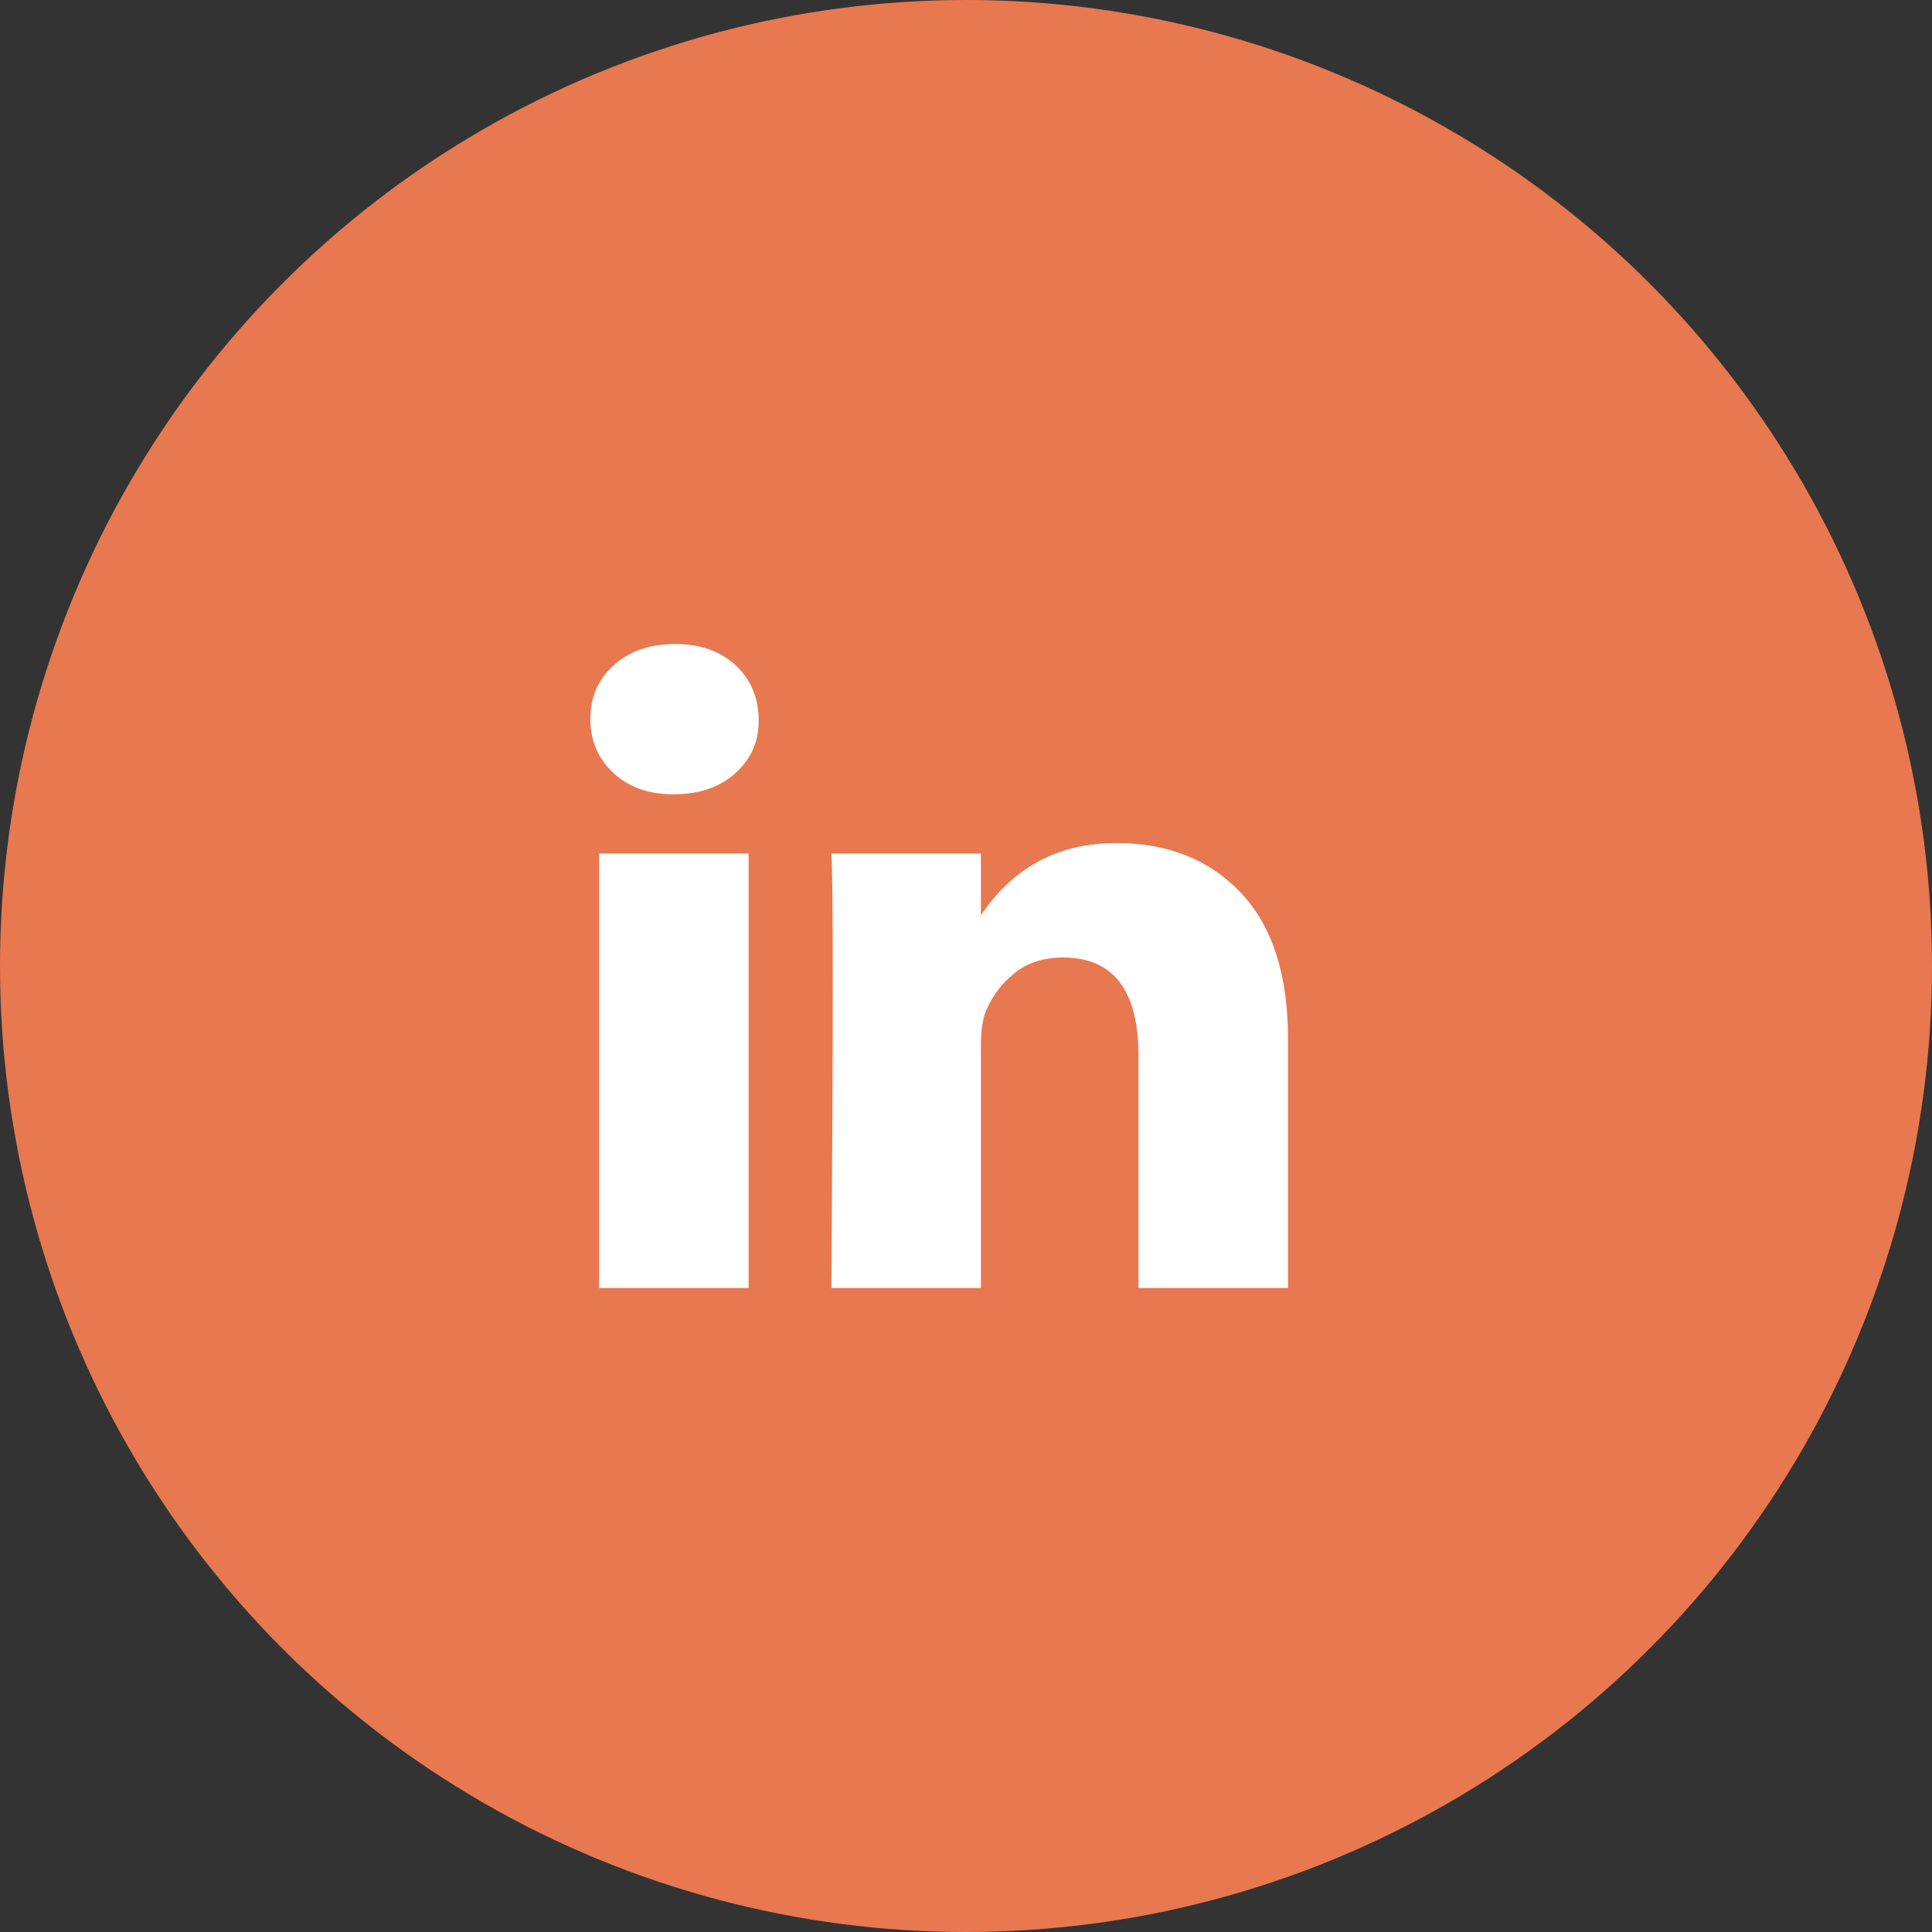 <svg width="36" height="36" viewBox="0 0 36 36" fill="none" xmlns="http://www.w3.org/2000/svg">
<rect x="0" y="0" width="36" height="36" fill="#333333" stroke="none"/>
<circle cx="18" cy="18" r="18" fill="#E87850"/>
<path d="M11 13.394C11 12.99 11.146 12.657 11.439 12.394C11.732 12.131 12.113 12 12.581 12C13.041 12 13.413 12.129 13.698 12.388C13.991 12.655 14.137 13.002 14.137 13.43C14.137 13.818 13.995 14.141 13.71 14.4C13.418 14.667 13.033 14.8 12.556 14.8H12.543C12.083 14.8 11.711 14.667 11.427 14.4C11.142 14.133 11 13.798 11 13.394ZM11.163 24V15.903H13.949V24H11.163ZM15.492 24H18.278V19.479C18.278 19.196 18.311 18.978 18.378 18.824C18.495 18.549 18.673 18.317 18.912 18.127C19.15 17.937 19.449 17.842 19.809 17.842C20.746 17.842 21.214 18.453 21.214 19.673V24H24V19.358C24 18.162 23.707 17.255 23.122 16.636C22.536 16.018 21.762 15.709 20.8 15.709C19.721 15.709 18.88 16.158 18.278 17.055V17.079H18.265L18.278 17.055V15.903H15.492C15.509 16.162 15.517 16.966 15.517 18.315C15.517 19.665 15.509 21.56 15.492 24Z" fill="white"/>
</svg>
